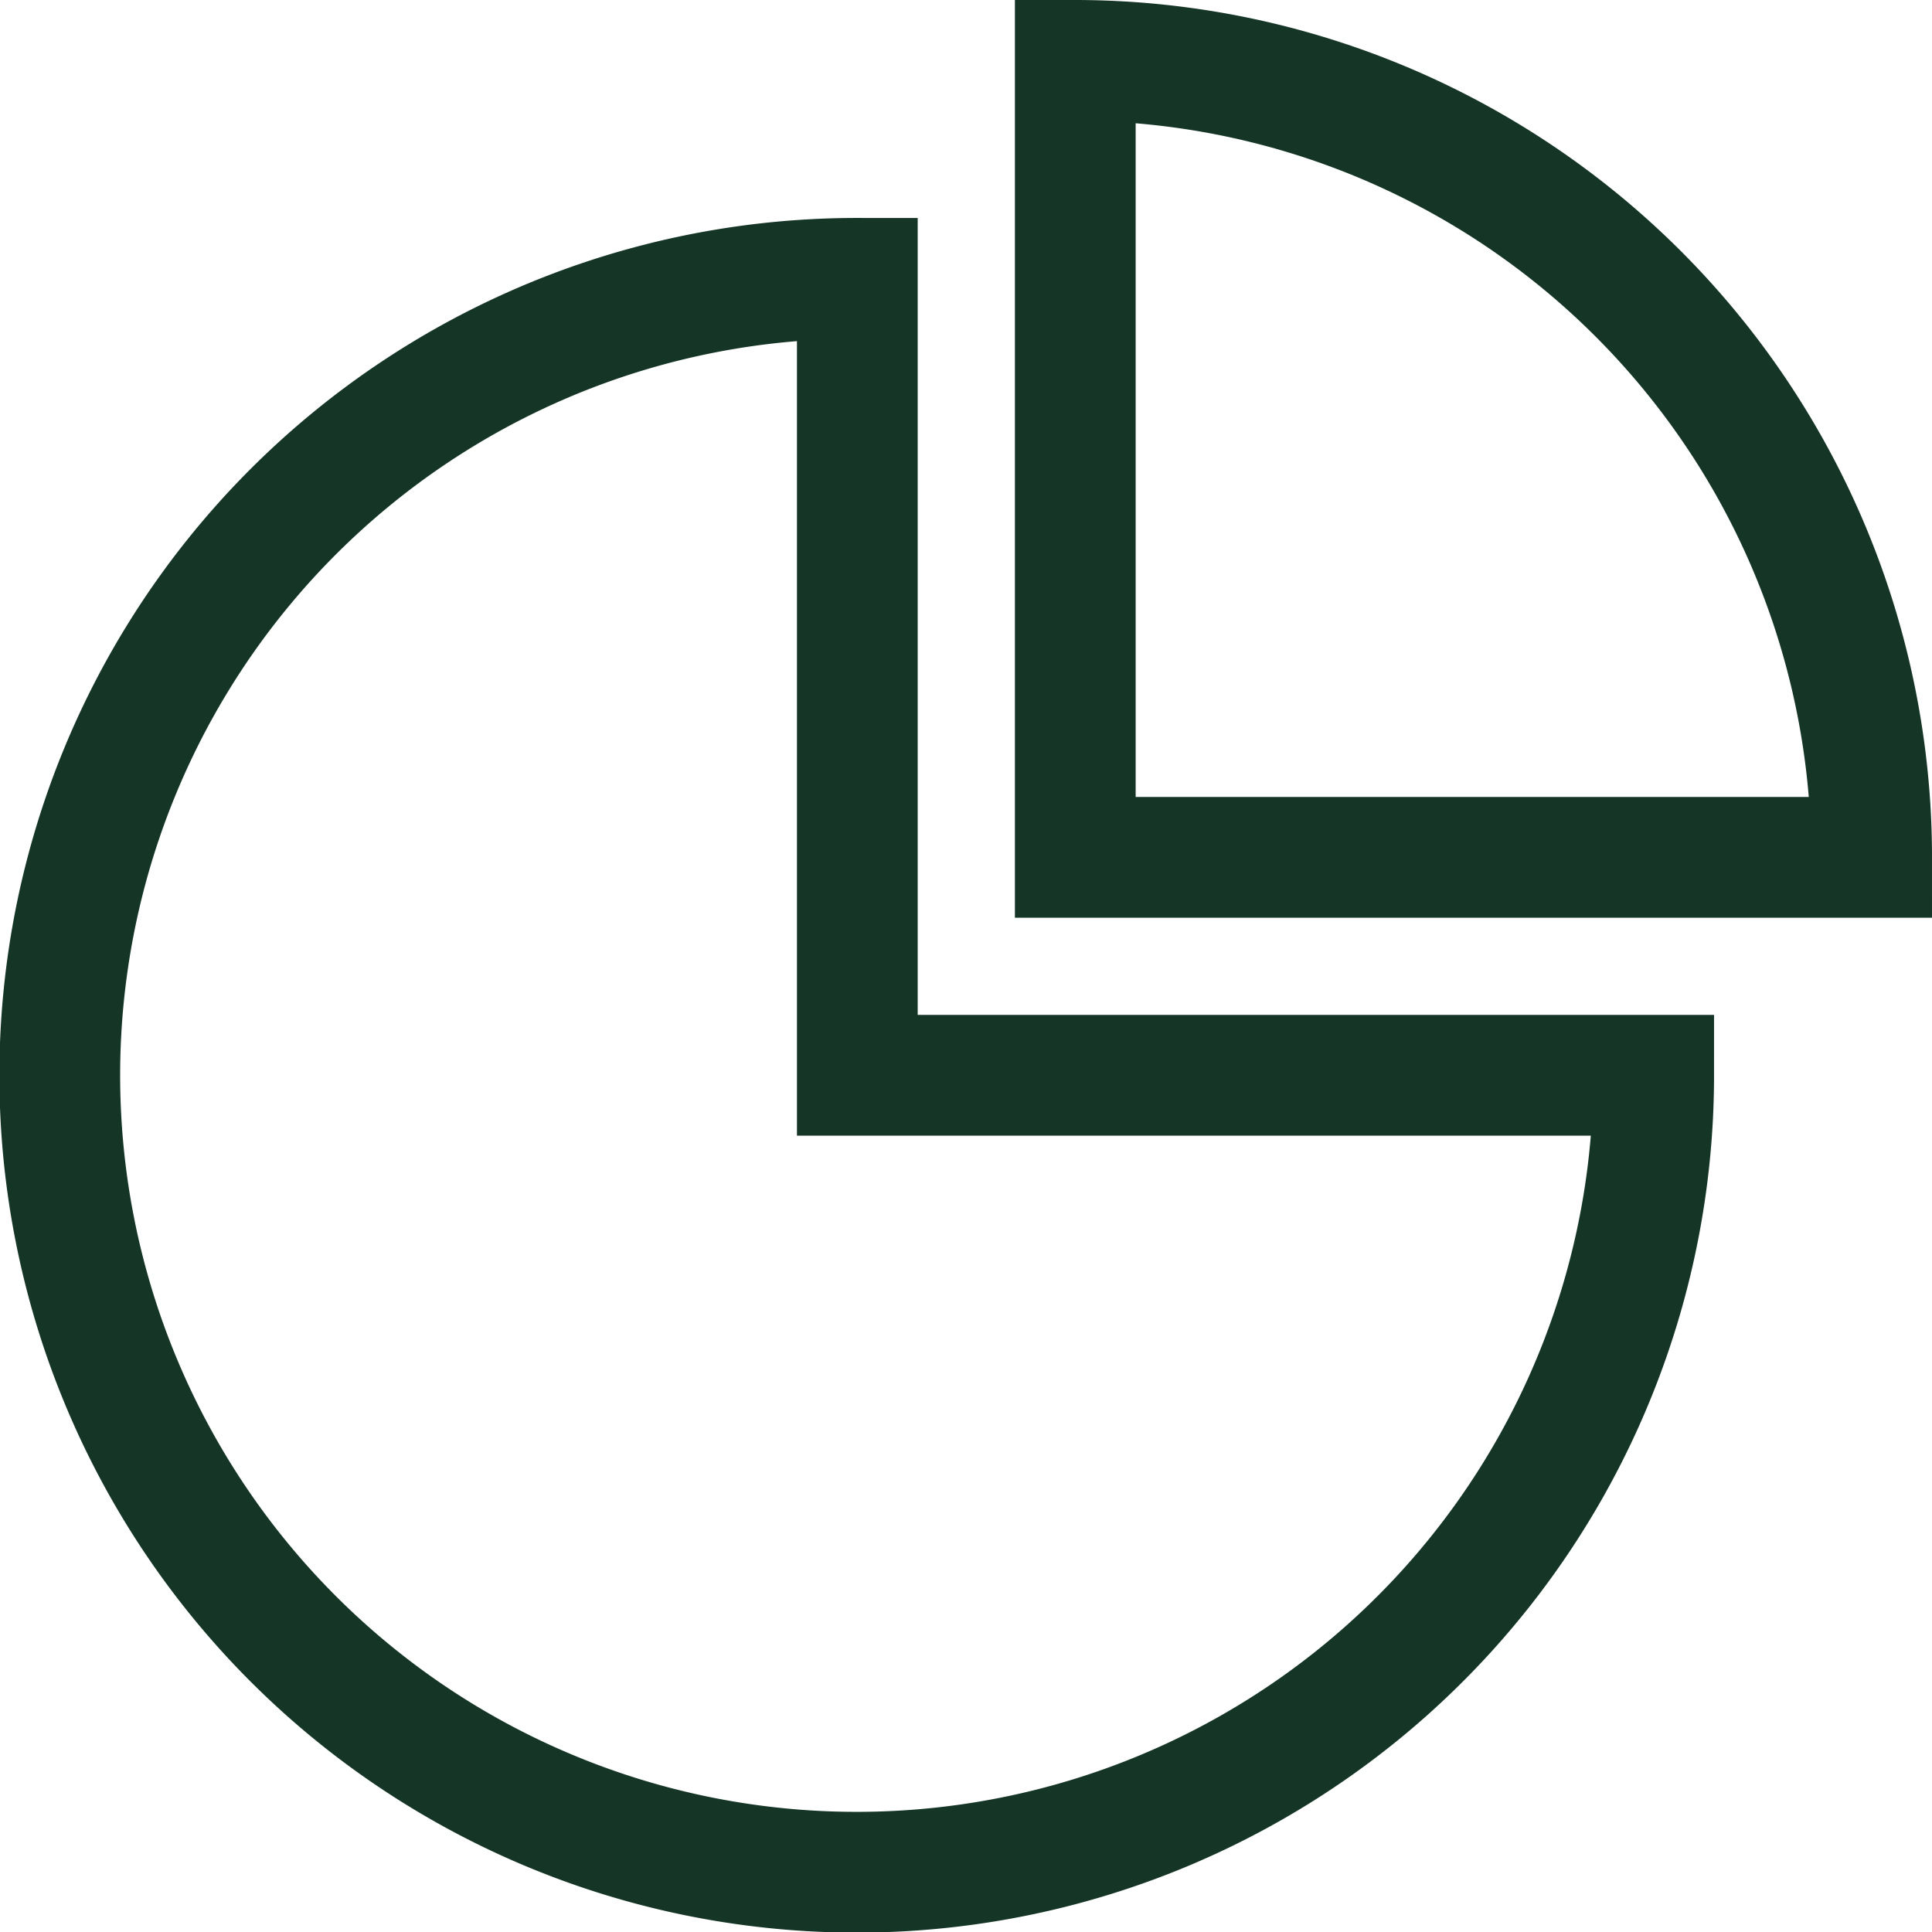 <svg xmlns="http://www.w3.org/2000/svg" viewBox="0 0 32 32"><defs><style>.cls-1{fill:none;stroke:#153527;stroke-miterlimit:10;stroke-width:2px;}</style></defs><title>menu</title><g id="Calque_2" data-name="Calque 2"><g id="Calque_2-2" data-name="Calque 2"><path class="cls-1" d="M14.2,4.61a13.2,13.2,0,1,0,13.19,13.2H14.2Z"/><path class="cls-1" d="M17.81,1V14.2H31A13.2,13.2,0,0,0,17.81,1Z"/></g></g></svg>